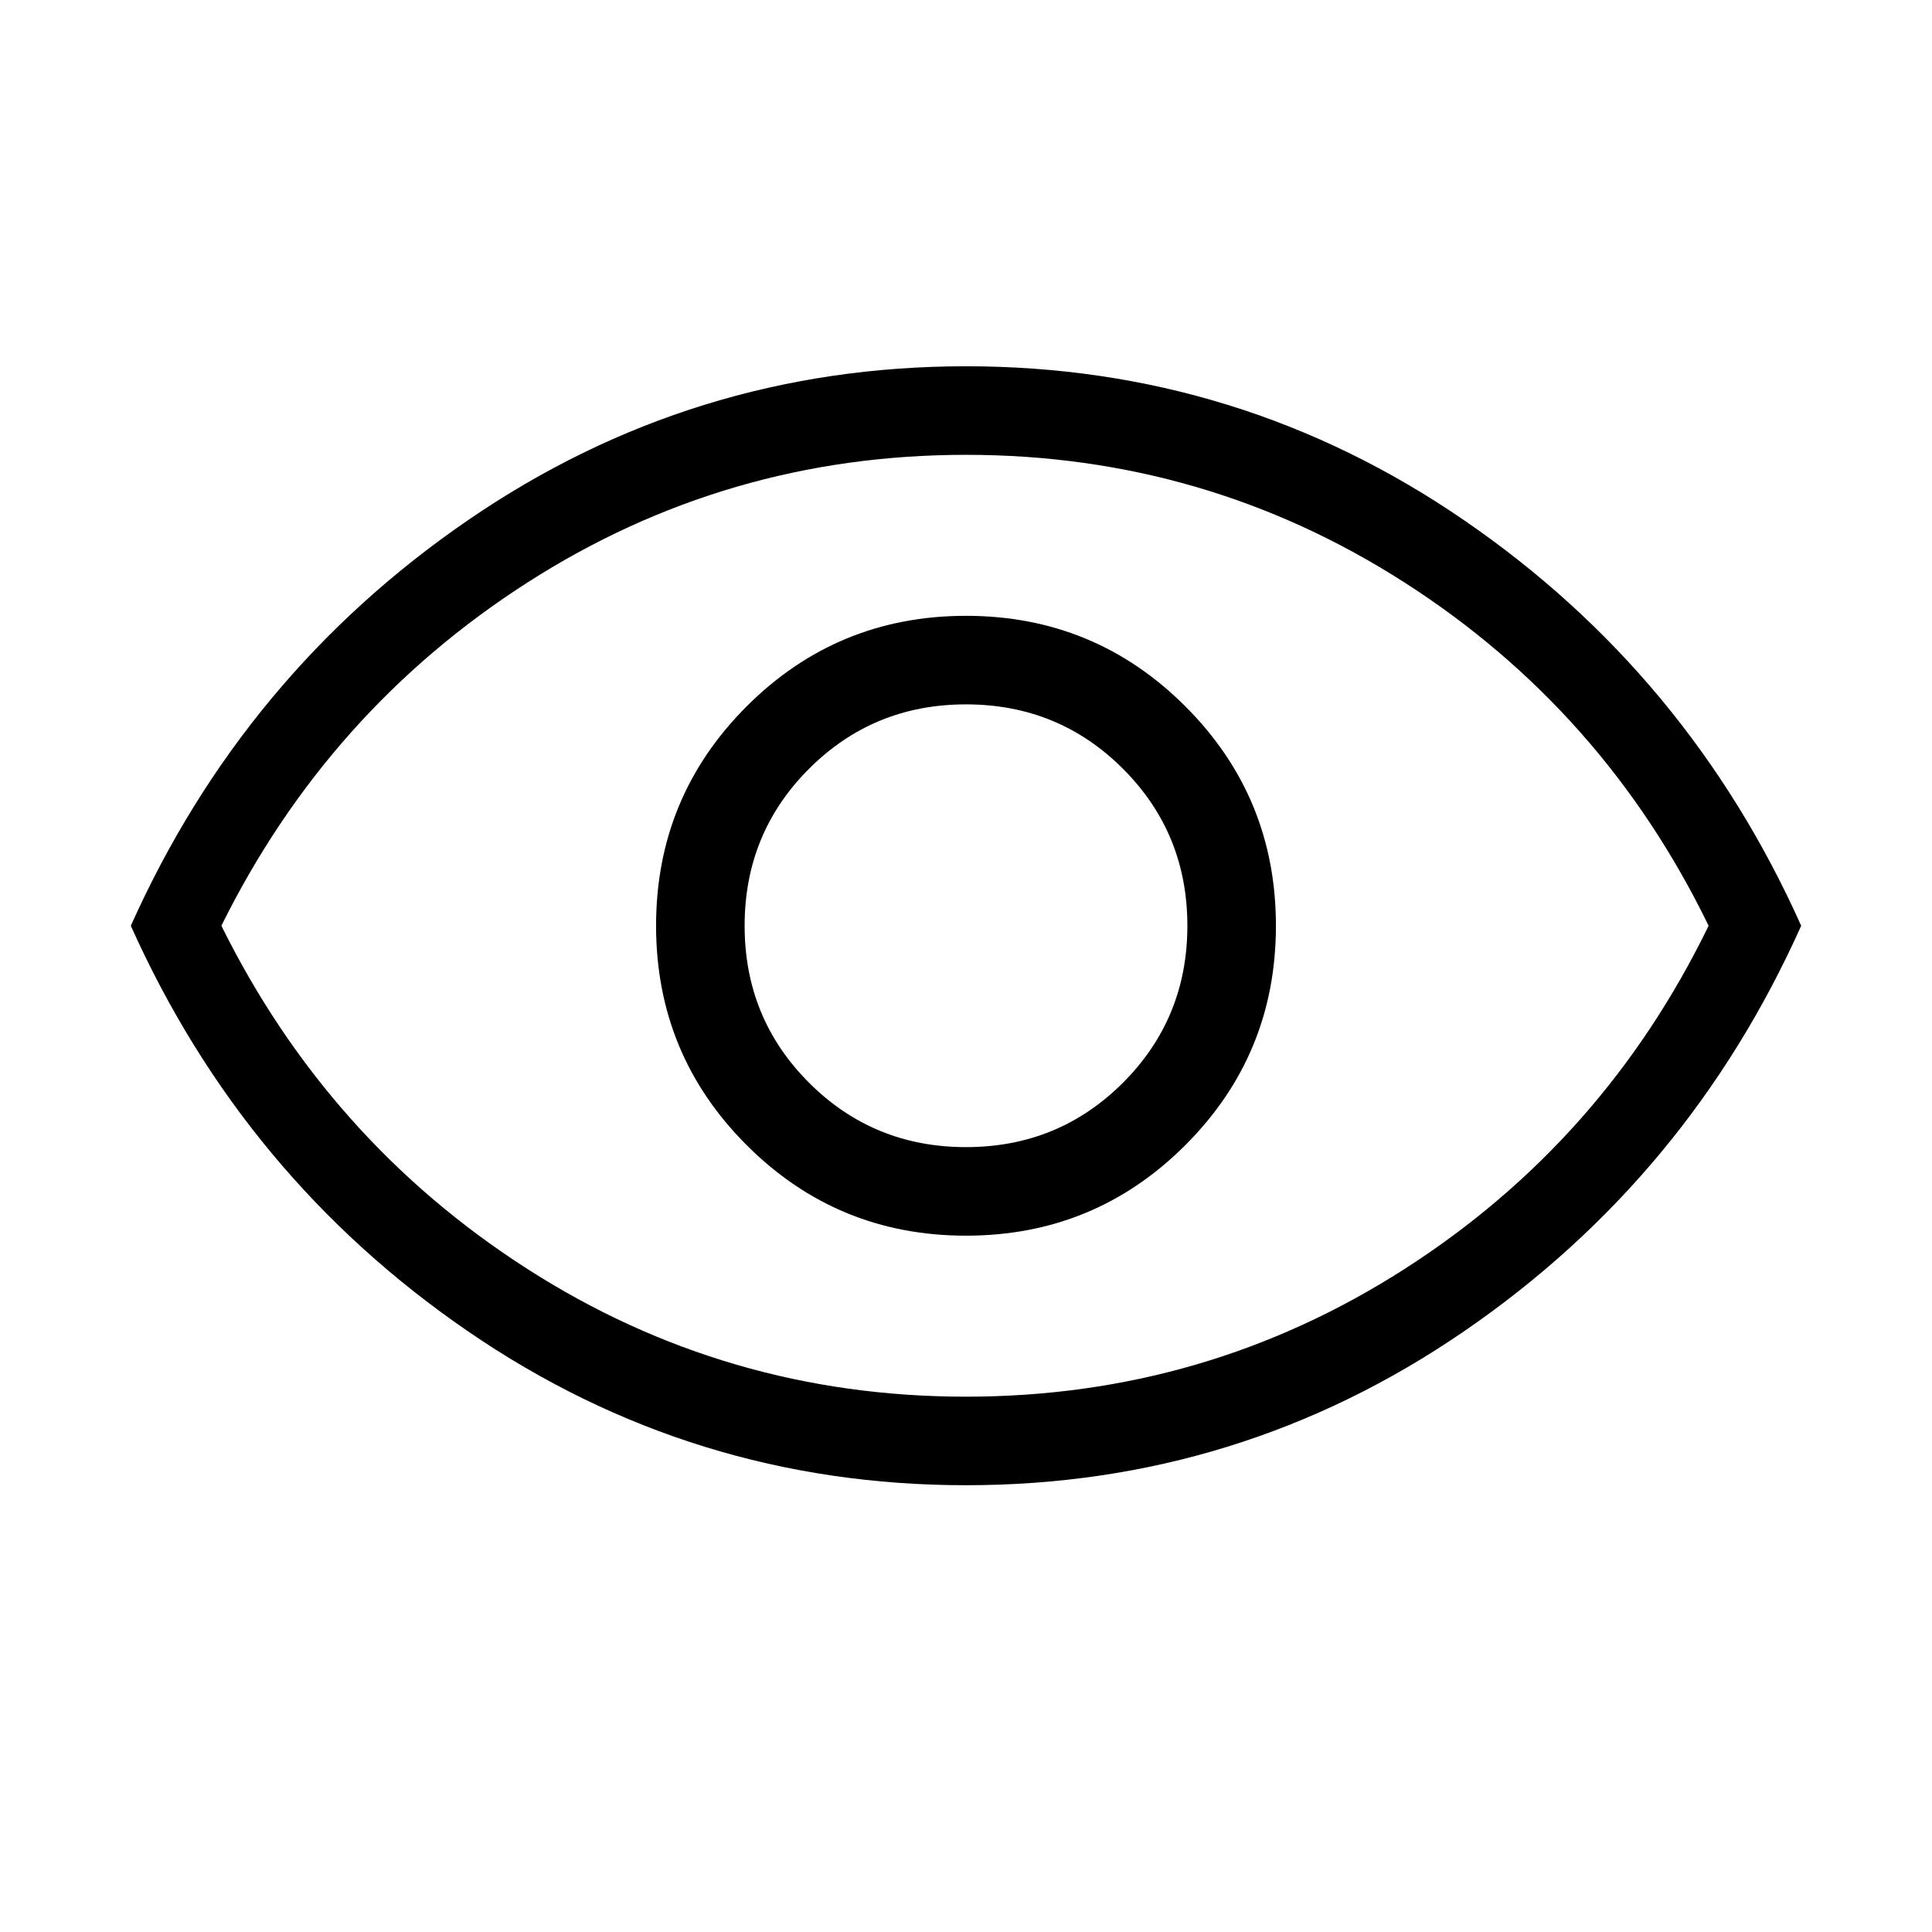 <svg xmlns="http://www.w3.org/2000/svg" height="48" width="48"><path d="M24 30.7Q27.2 30.7 29.45 28.45Q31.7 26.2 31.7 23Q31.7 19.8 29.45 17.55Q27.2 15.3 24 15.3Q20.8 15.3 18.55 17.55Q16.3 19.8 16.3 23Q16.3 26.2 18.55 28.45Q20.8 30.7 24 30.7ZM24 28.5Q21.7 28.5 20.1 26.9Q18.5 25.3 18.5 23Q18.5 20.7 20.1 19.1Q21.7 17.5 24 17.5Q26.3 17.5 27.9 19.1Q29.5 20.7 29.5 23Q29.5 25.3 27.9 26.9Q26.3 28.5 24 28.5ZM24 36.9Q17.2 36.9 11.625 33.075Q6.05 29.25 3.25 23Q6.05 16.75 11.625 12.925Q17.2 9.1 24 9.1Q30.8 9.1 36.375 12.925Q41.95 16.75 44.75 23Q41.95 29.25 36.375 33.075Q30.8 36.9 24 36.9ZM24 23Q24 23 24 23Q24 23 24 23Q24 23 24 23Q24 23 24 23Q24 23 24 23Q24 23 24 23Q24 23 24 23Q24 23 24 23ZM24 34.7Q29.95 34.7 34.9 31.525Q39.85 28.35 42.45 23Q39.85 17.65 34.9 14.475Q29.95 11.3 24 11.3Q18.05 11.3 13.1 14.475Q8.15 17.65 5.5 23Q8.15 28.35 13.1 31.525Q18.05 34.7 24 34.7Z"/></svg>